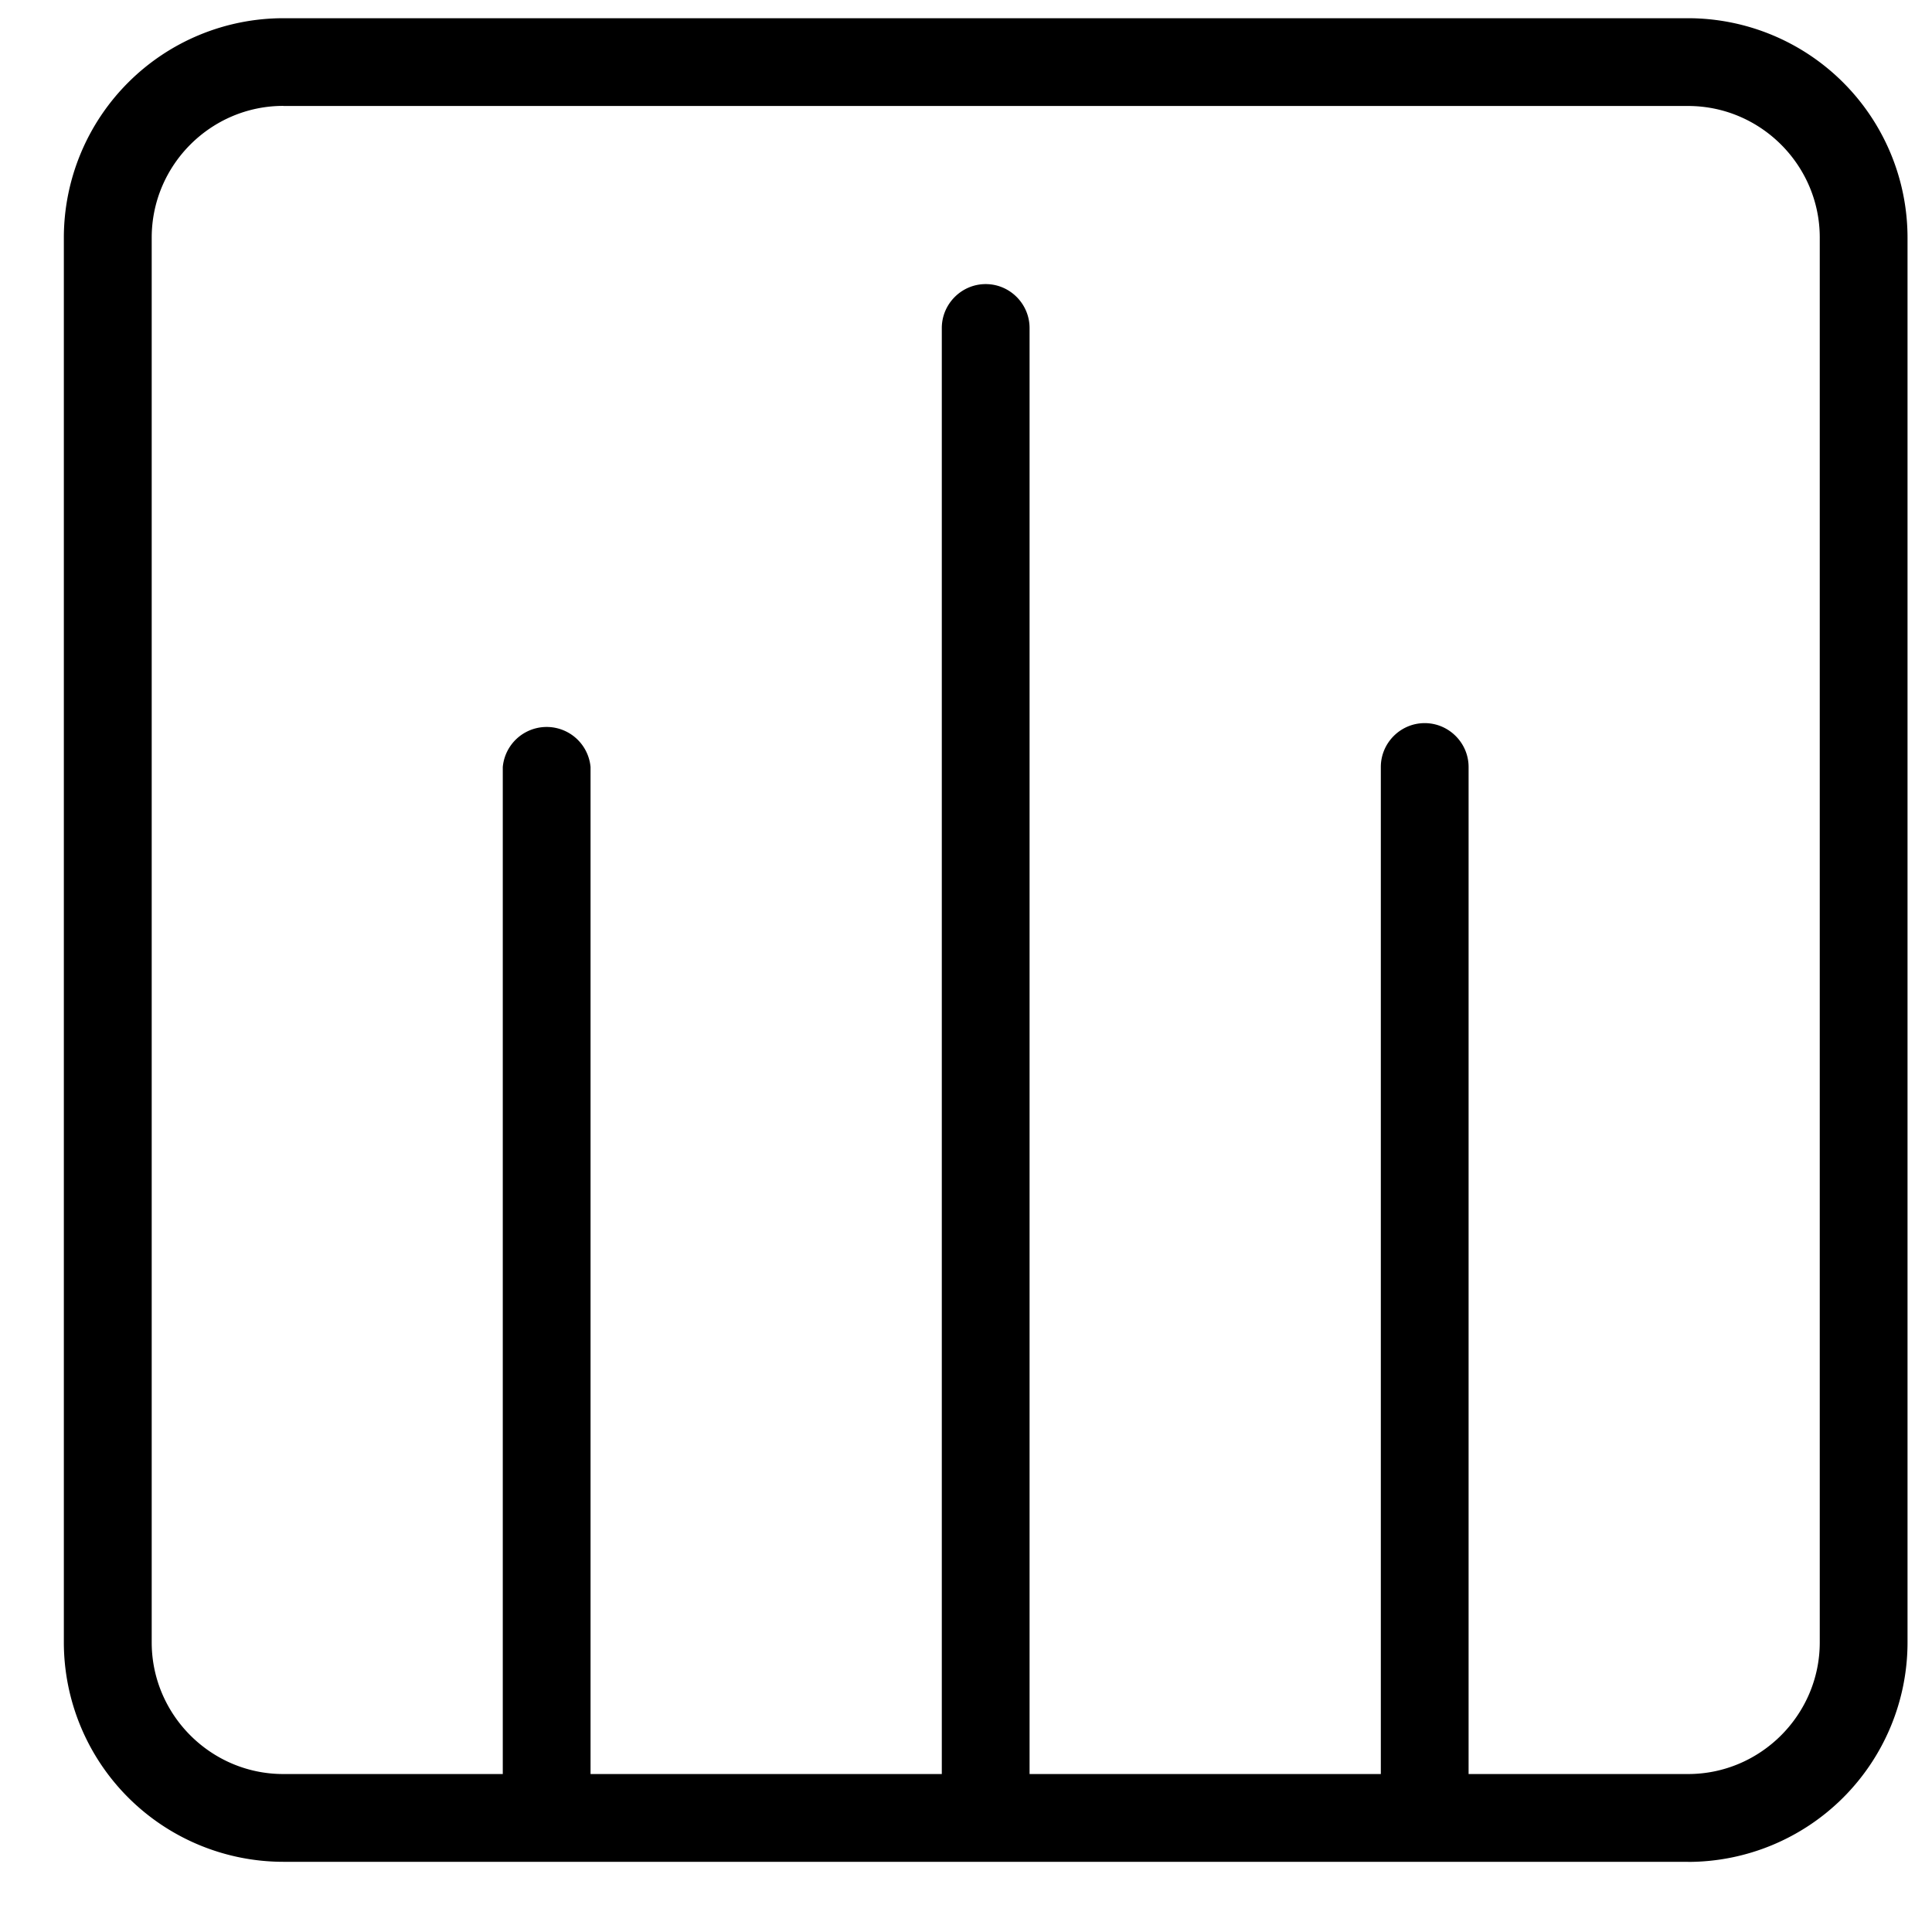<svg width="21" height="21" xmlns="http://www.w3.org/2000/svg" data-v-6e7385e4="" fill="currentColor"><path d="M11.191 19.76h-.954V3.566c0-.263.215-.478.477-.478.263 0 .477.215.477.478V19.76ZM15.963 19.76h-.954V8.337c0-.262.214-.477.477-.477.262 0 .477.215.477.477V19.76ZM6.42 19.76h-.955V8.337a.479.479 0 0 1 .954 0V19.76Z"></path><path d="M18.349 20.237H3.079a2.387 2.387 0 0 1-2.385-2.385V2.582A2.387 2.387 0 0 1 3.08.198h15.269a2.387 2.387 0 0 1 2.385 2.386v15.269a2.387 2.387 0 0 1-2.385 2.385ZM3.079 1.151c-.787 0-1.43.644-1.43 1.432v15.269c0 .787.643 1.431 1.43 1.431h15.27c.787 0 1.431-.644 1.431-1.431V2.582c0-.787-.644-1.43-1.431-1.43H3.079Z"></path></svg>
